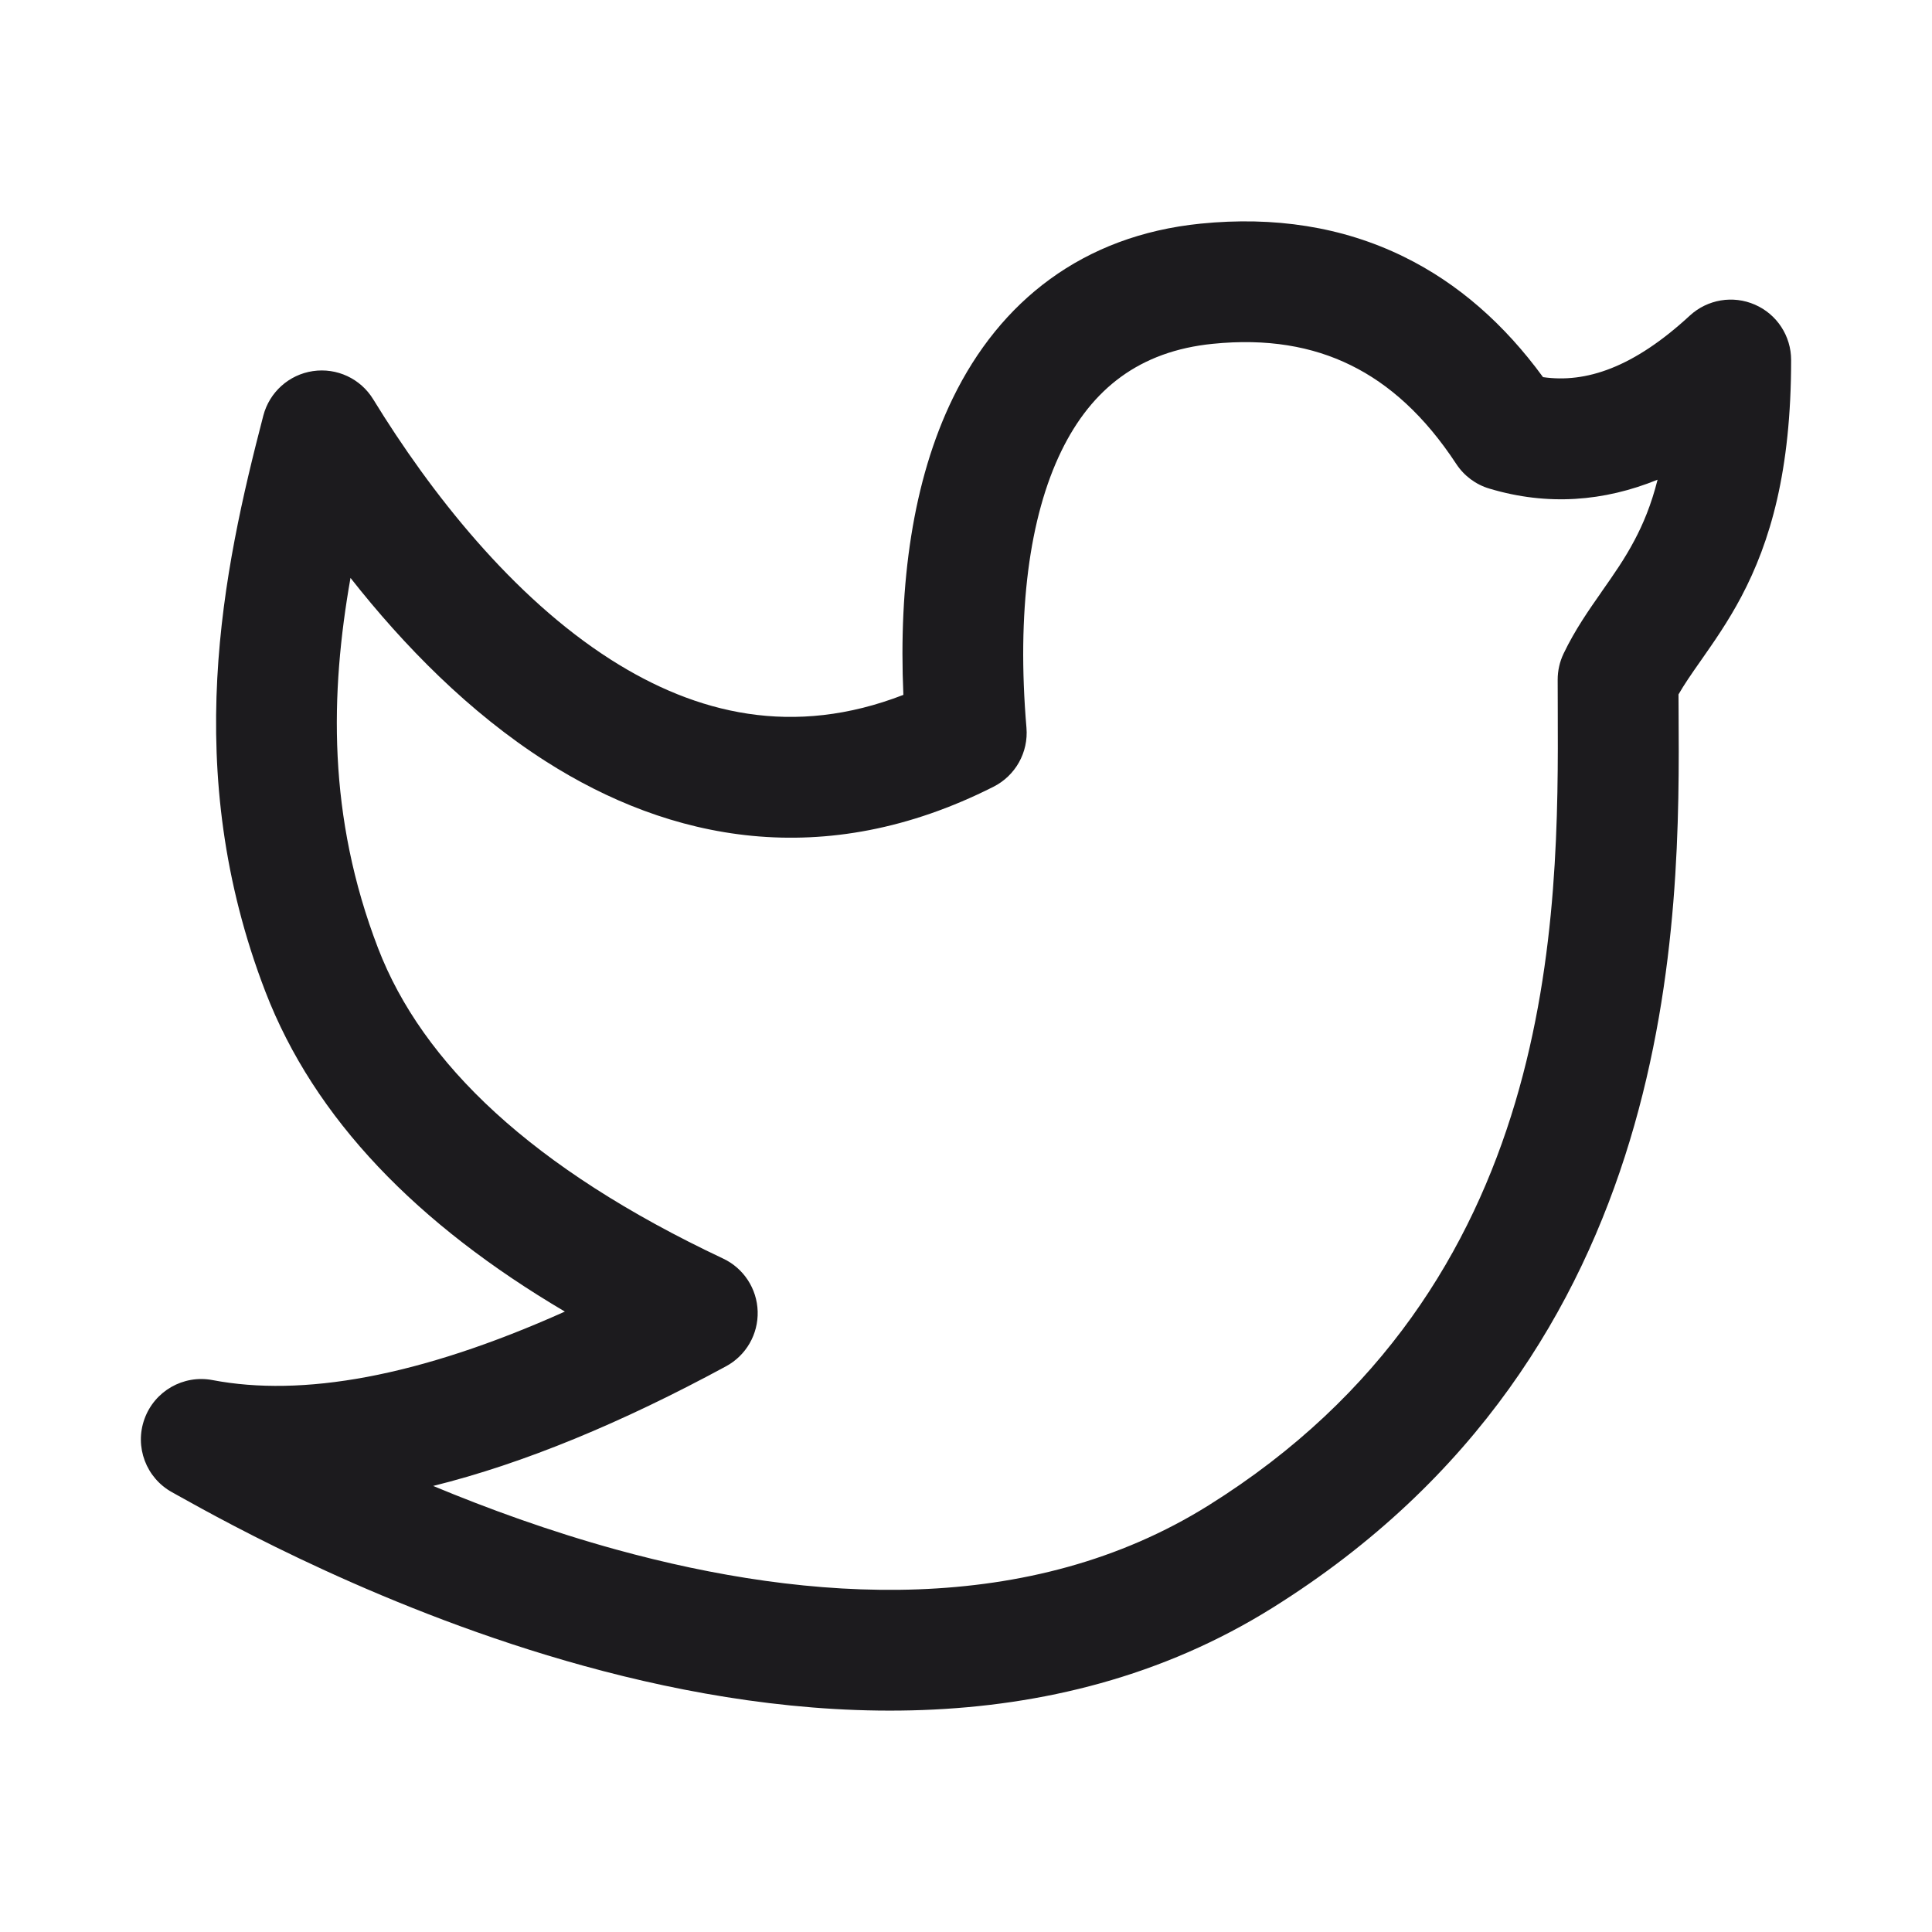 <svg width="24" height="24" viewBox="0 0 24 24" fill="none" xmlns="http://www.w3.org/2000/svg">
<path fill-rule="evenodd" clip-rule="evenodd" d="M19.168 4.685C18.69 4.03 18.116 3.521 17.438 3.189C16.674 2.814 15.824 2.687 14.915 2.778C13.447 2.926 12.422 3.744 11.837 4.945C11.337 5.971 11.162 7.256 11.222 8.632C9.858 9.161 8.654 8.874 7.586 8.193C6.366 7.414 5.35 6.124 4.636 4.96C4.479 4.703 4.184 4.566 3.887 4.61C3.589 4.654 3.347 4.872 3.271 5.163C2.772 7.083 2.236 9.563 3.297 12.319C3.905 13.898 5.182 15.21 7.017 16.293C5.193 17.111 3.748 17.355 2.64 17.144C2.278 17.075 1.92 17.28 1.795 17.626C1.669 17.973 1.815 18.359 2.137 18.537C2.16 18.55 2.186 18.565 2.216 18.581C2.815 18.915 4.797 20.018 7.256 20.695C9.817 21.401 13.06 21.69 15.807 19.973C20.902 16.79 20.868 11.395 20.852 8.826C20.852 8.757 20.851 8.691 20.851 8.626C20.922 8.503 21.009 8.376 21.123 8.214C21.128 8.207 21.134 8.199 21.139 8.191C21.285 7.982 21.466 7.725 21.632 7.411C21.991 6.731 22.25 5.851 22.25 4.472C22.25 4.174 22.074 3.904 21.801 3.785C21.528 3.665 21.21 3.719 20.991 3.921C20.288 4.57 19.697 4.761 19.168 4.685ZM16.778 4.536C16.3 4.301 15.738 4.203 15.065 4.271C14.159 4.362 13.563 4.827 13.185 5.602C12.786 6.421 12.629 7.603 12.751 9.04C12.777 9.345 12.615 9.635 12.342 9.773C10.232 10.84 8.317 10.439 6.779 9.457C5.83 8.851 5.017 8.022 4.354 7.179C4.102 8.607 4.066 10.14 4.697 11.78C5.246 13.207 6.606 14.514 8.982 15.634C9.238 15.754 9.404 16.009 9.412 16.291C9.42 16.574 9.269 16.837 9.02 16.972C7.726 17.673 6.509 18.179 5.381 18.459C6.056 18.74 6.826 19.021 7.654 19.249C10.066 19.913 12.796 20.086 15.012 18.701C19.378 15.973 19.361 11.386 19.351 8.785C19.351 8.667 19.35 8.553 19.35 8.443C19.35 8.331 19.375 8.221 19.423 8.12C19.565 7.823 19.743 7.57 19.89 7.36L19.895 7.352C20.05 7.131 20.184 6.94 20.305 6.71C20.41 6.512 20.512 6.273 20.591 5.959C19.925 6.23 19.225 6.286 18.503 6.07C18.333 6.02 18.187 5.911 18.09 5.763C17.698 5.166 17.258 4.771 16.778 4.536Z" fill="#1C1B1E"/>
</svg>
